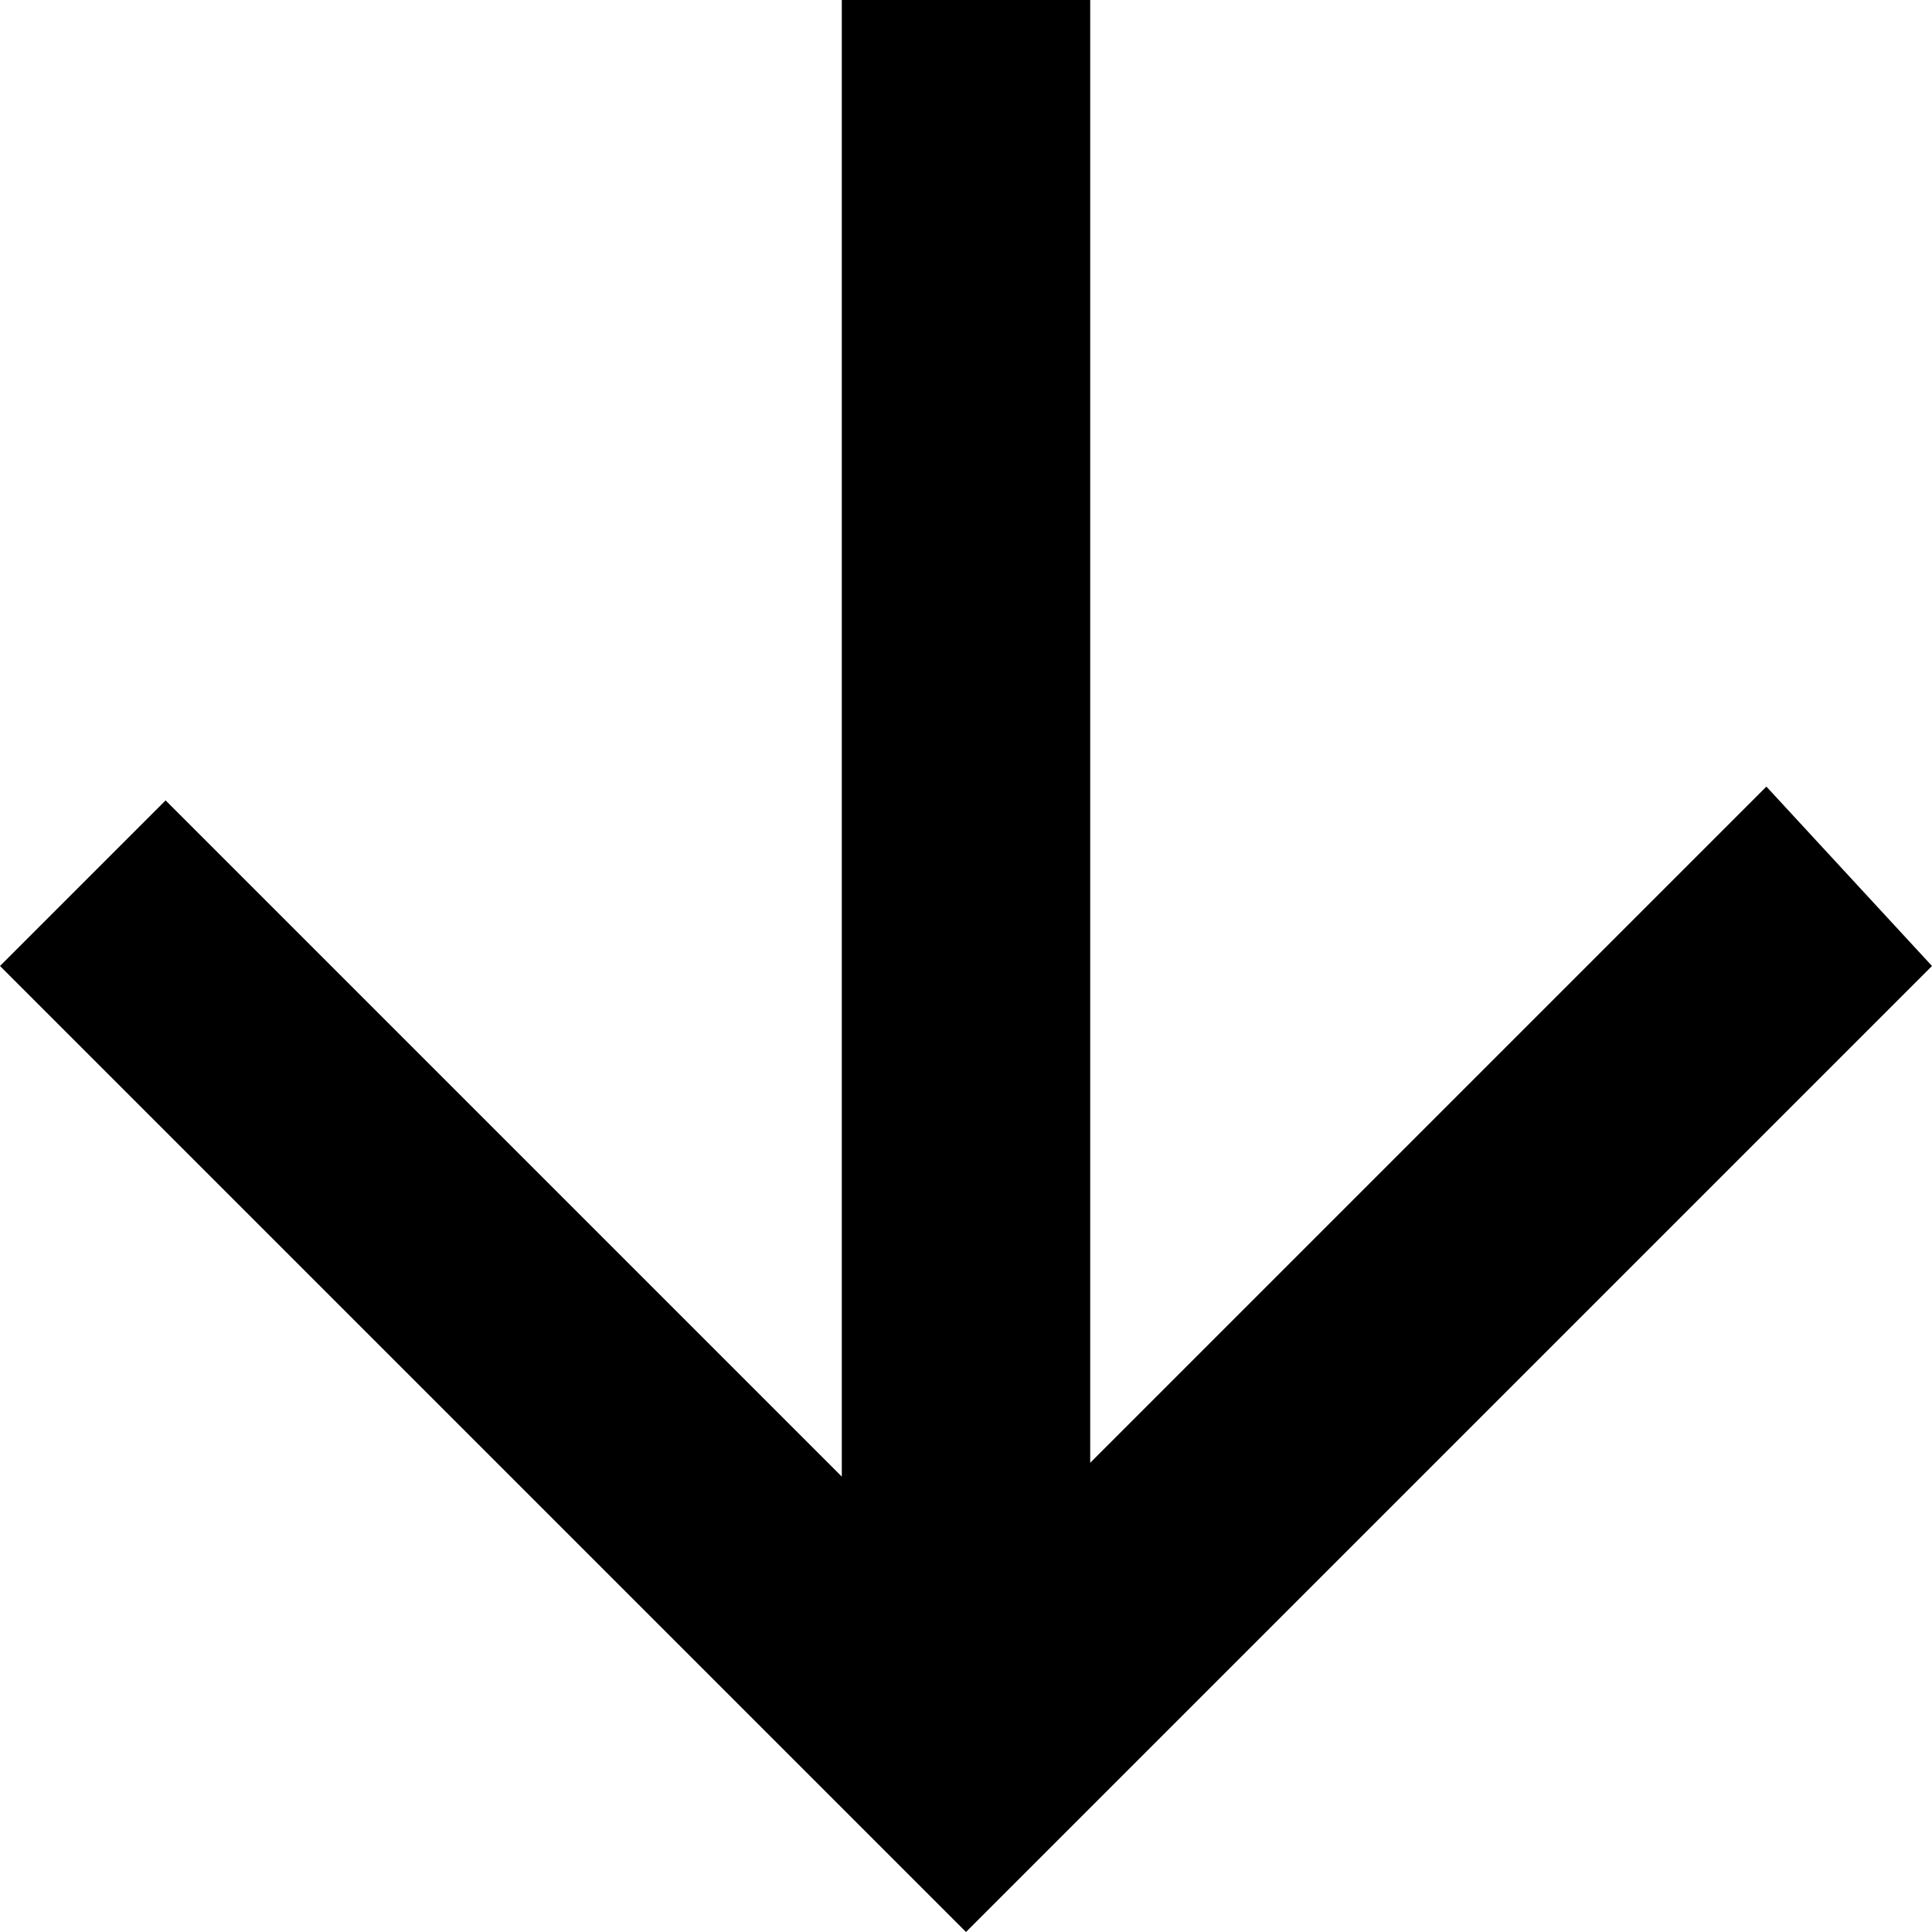 <?xml version="1.0" encoding="utf-8"?>
<!-- Generator: Adobe Illustrator 21.0.0, SVG Export Plug-In . SVG Version: 6.00 Build 0)  -->
<svg version="1.1" id="Calque_1" xmlns="http://www.w3.org/2000/svg" xmlns:xlink="http://www.w3.org/1999/xlink" x="0px" y="0px"
   viewBox="0 0 14 14" style="enable-background:new 0 0 14 14;" xml:space="preserve">
<path d="M7,14l7-7l-1.2-1.3l-4.9,4.9V0L6.1,0v10.7L1.2,5.8L0,7L7,14z"/>
</svg>
